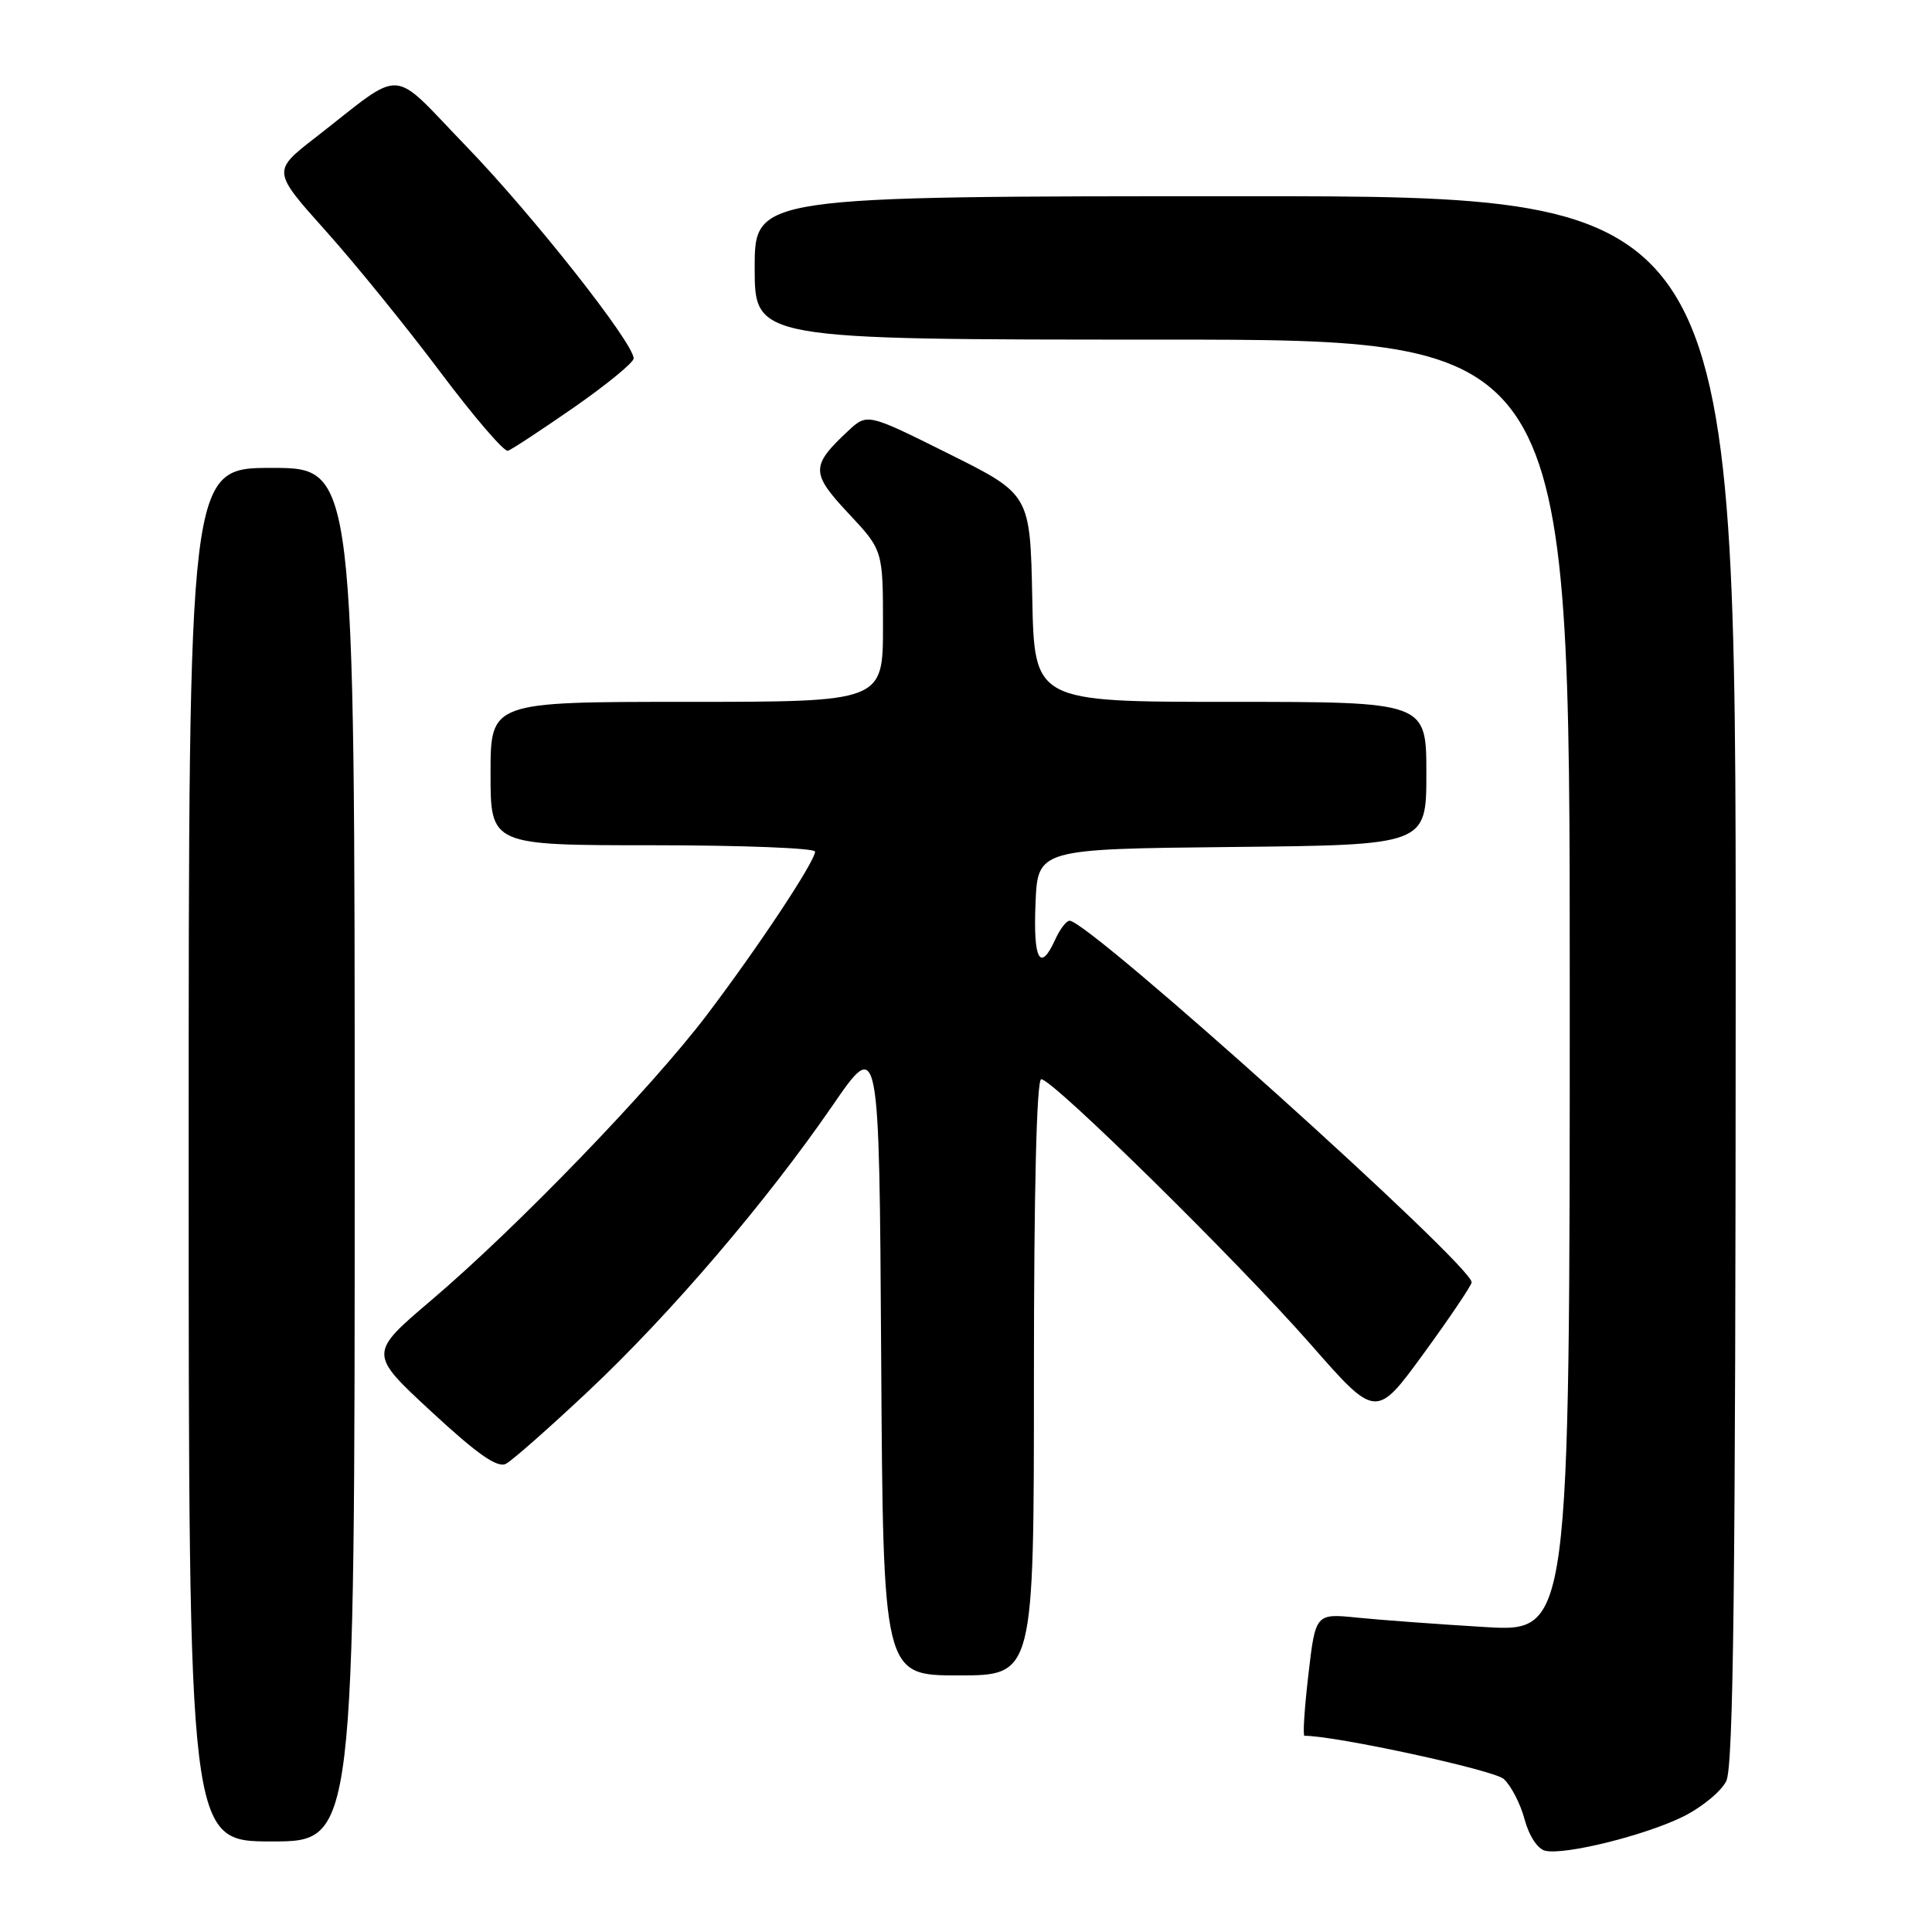 <?xml version="1.0" encoding="UTF-8" standalone="no"?>
<!DOCTYPE svg PUBLIC "-//W3C//DTD SVG 1.1//EN" "http://www.w3.org/Graphics/SVG/1.1/DTD/svg11.dtd" >
<svg xmlns="http://www.w3.org/2000/svg" xmlns:xlink="http://www.w3.org/1999/xlink" version="1.1" viewBox="0 0 256 256">
 <g >
 <path fill="currentColor"
d=" M 223.00 240.72 C 225.47 239.50 228.06 237.38 228.74 236.00 C 229.69 234.07 229.97 210.05 229.99 129.75 C 230.00 26.00 230.00 26.00 165.00 26.00 C 100.00 26.00 100.00 26.00 100.00 35.50 C 100.00 45.00 100.00 45.00 154.00 45.00 C 208.00 45.00 208.00 45.00 208.00 130.63 C 208.00 216.26 208.00 216.26 196.75 215.59 C 190.56 215.22 182.98 214.66 179.91 214.35 C 174.31 213.78 174.31 213.78 173.37 221.89 C 172.85 226.35 172.61 230.00 172.85 230.00 C 177.02 230.00 197.93 234.54 199.25 235.72 C 200.22 236.60 201.47 239.01 202.02 241.09 C 202.62 243.30 203.76 245.02 204.77 245.24 C 207.42 245.82 217.96 243.20 223.00 240.72 Z  M 47.00 153.00 C 47.00 62.00 47.00 62.00 36.00 62.00 C 25.00 62.00 25.00 62.00 25.00 153.00 C 25.00 244.00 25.00 244.00 36.00 244.00 C 47.00 244.00 47.00 244.00 47.00 153.00 Z  M 137.00 182.50 C 137.00 157.62 137.36 143.00 137.97 143.00 C 139.49 143.00 164.00 167.12 173.64 178.10 C 182.33 188.01 182.33 188.01 188.67 179.31 C 192.15 174.53 195.00 170.30 195.00 169.91 C 195.00 167.61 144.29 122.00 141.73 122.00 C 141.30 122.00 140.44 123.12 139.82 124.50 C 137.82 128.88 136.90 127.21 137.21 119.75 C 137.50 112.50 137.50 112.50 163.25 112.23 C 189.00 111.97 189.00 111.97 189.00 102.48 C 189.00 93.00 189.00 93.00 163.03 93.00 C 137.06 93.00 137.06 93.00 136.78 79.25 C 136.50 65.50 136.50 65.50 125.70 60.12 C 114.91 54.74 114.91 54.74 112.36 57.12 C 107.42 61.74 107.42 62.68 112.43 68.03 C 117.00 72.91 117.00 72.91 117.00 82.96 C 117.00 93.00 117.00 93.00 91.00 93.00 C 65.00 93.00 65.00 93.00 65.00 102.50 C 65.00 112.00 65.00 112.00 86.50 112.00 C 98.33 112.00 108.00 112.38 108.00 112.84 C 108.00 114.14 100.50 125.46 93.69 134.45 C 86.28 144.23 68.49 162.65 57.17 172.27 C 48.84 179.35 48.84 179.35 57.17 187.06 C 63.26 192.70 65.91 194.55 67.04 193.96 C 67.88 193.52 72.80 189.18 77.96 184.33 C 88.88 174.06 101.52 159.27 110.31 146.50 C 116.50 137.50 116.50 137.50 116.76 179.75 C 117.02 222.00 117.02 222.00 127.01 222.00 C 137.00 222.00 137.00 222.00 137.00 182.50 Z  M 76.07 53.97 C 80.39 50.96 83.94 48.05 83.96 47.50 C 84.01 45.51 70.58 28.48 61.77 19.37 C 51.50 8.75 53.81 8.89 41.79 18.23 C 36.07 22.67 36.07 22.67 43.16 30.59 C 47.06 34.94 53.88 43.35 58.32 49.27 C 62.76 55.19 66.80 59.90 67.30 59.73 C 67.80 59.57 71.74 56.97 76.07 53.97 Z "/>
</g>
</svg>